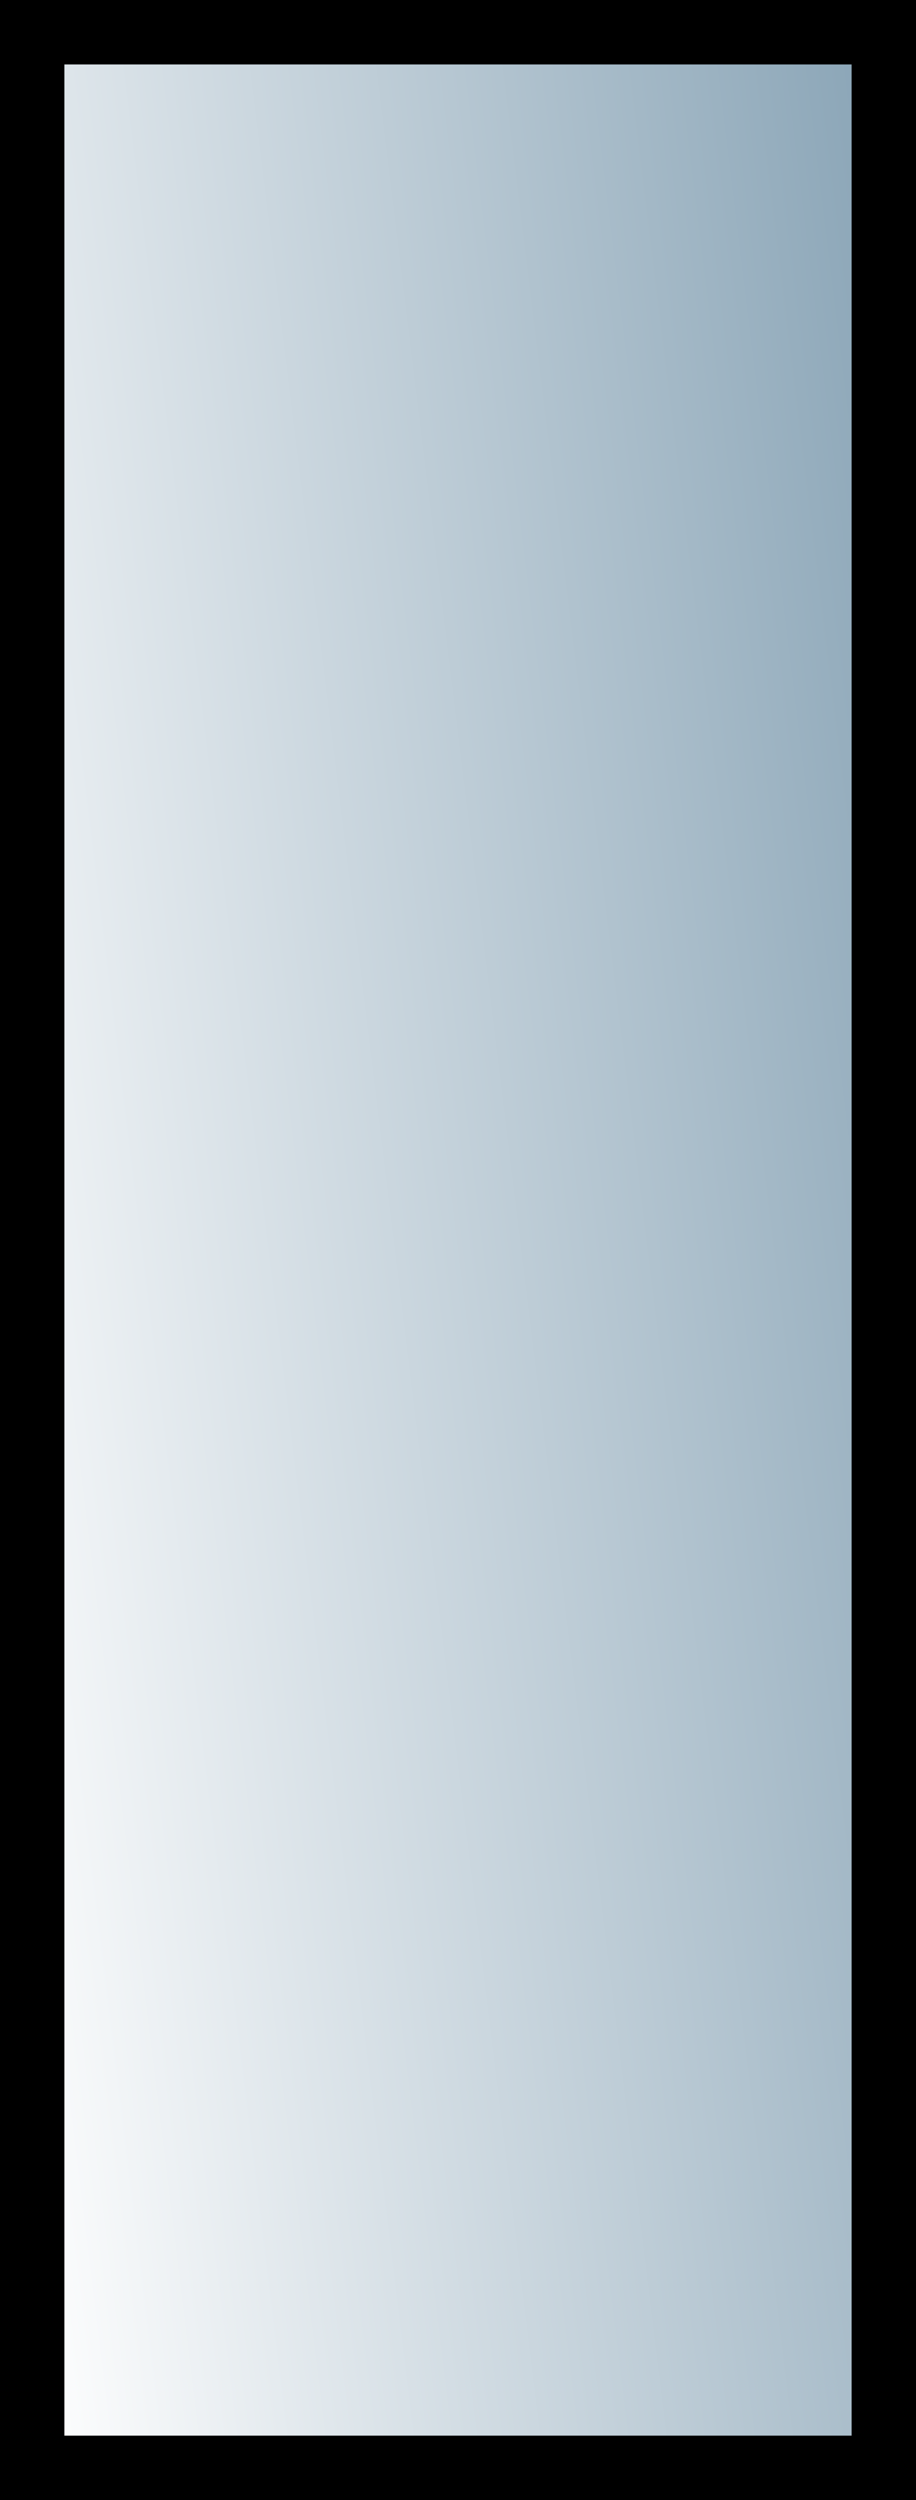 <?xml version="1.0" encoding="utf-8"?>
<!-- Generator: Adobe Illustrator 11 Build 196, SVG Export Plug-In . SVG Version: 6.0.0 Build 78)  -->
<!DOCTYPE svg PUBLIC "-//W3C//DTD SVG 1.0//EN"    "http://www.w3.org/TR/2001/REC-SVG-20010904/DTD/svg10.dtd">
<svg 
	 xmlns:x="http://ns.adobe.com/Extensibility/1.0/" xmlns:i="http://ns.adobe.com/AdobeIllustrator/10.0/" xmlns:graph="http://ns.adobe.com/Graphs/1.0/" i:viewOrigin="-2.7227 16.1226" i:rulerOrigin="-2 -0.834" i:pageBounds="2 3.6689 4.835 0.834"
	 xmlns="http://www.w3.org/2000/svg" xmlns:xlink="http://www.w3.org/1999/xlink" xmlns:a="http://ns.adobe.com/AdobeSVGViewerExtensions/3.0/"
	 width="10.67" height="29.096" viewBox="0 0 10.67 29.096" overflow="visible" enable-background="new 0 0 10.67 29.096"
	 xml:space="preserve">
	<rect x="0" y="0" width="10.67" height="29.096" fill="#333333" stroke="none"/>
		<g id="Layer_1" i:layer="yes" i:dimmedPercent="50" i:rgbTrio="#4F008000FFFF">
			
				<linearGradient id="XMLID_2_" gradientUnits="userSpaceOnUse" x1="330.467" y1="34.823" x2="364.555" y2="22.892" gradientTransform="matrix(0.35 0 0 1 -116.293 -14.309)">
				<stop  offset="0" style="stop-color:#FFFFFF"/>
				<stop  offset="1" style="stop-color:#89A4B6"/>
				<a:midPointStop  offset="0" style="stop-color:#FFFFFF"/>
				<a:midPointStop  offset="0.5" style="stop-color:#FFFFFF"/>
				<a:midPointStop  offset="1" style="stop-color:#89A4B6"/>
			</linearGradient>
			
				<rect x="0.375" y="0.375" i:knockout="Off" fill="url(#XMLID_2_)" stroke="#000000" stroke-width="0.75" width="9.92" height="28.346"/> 
		</g>
	</svg>
